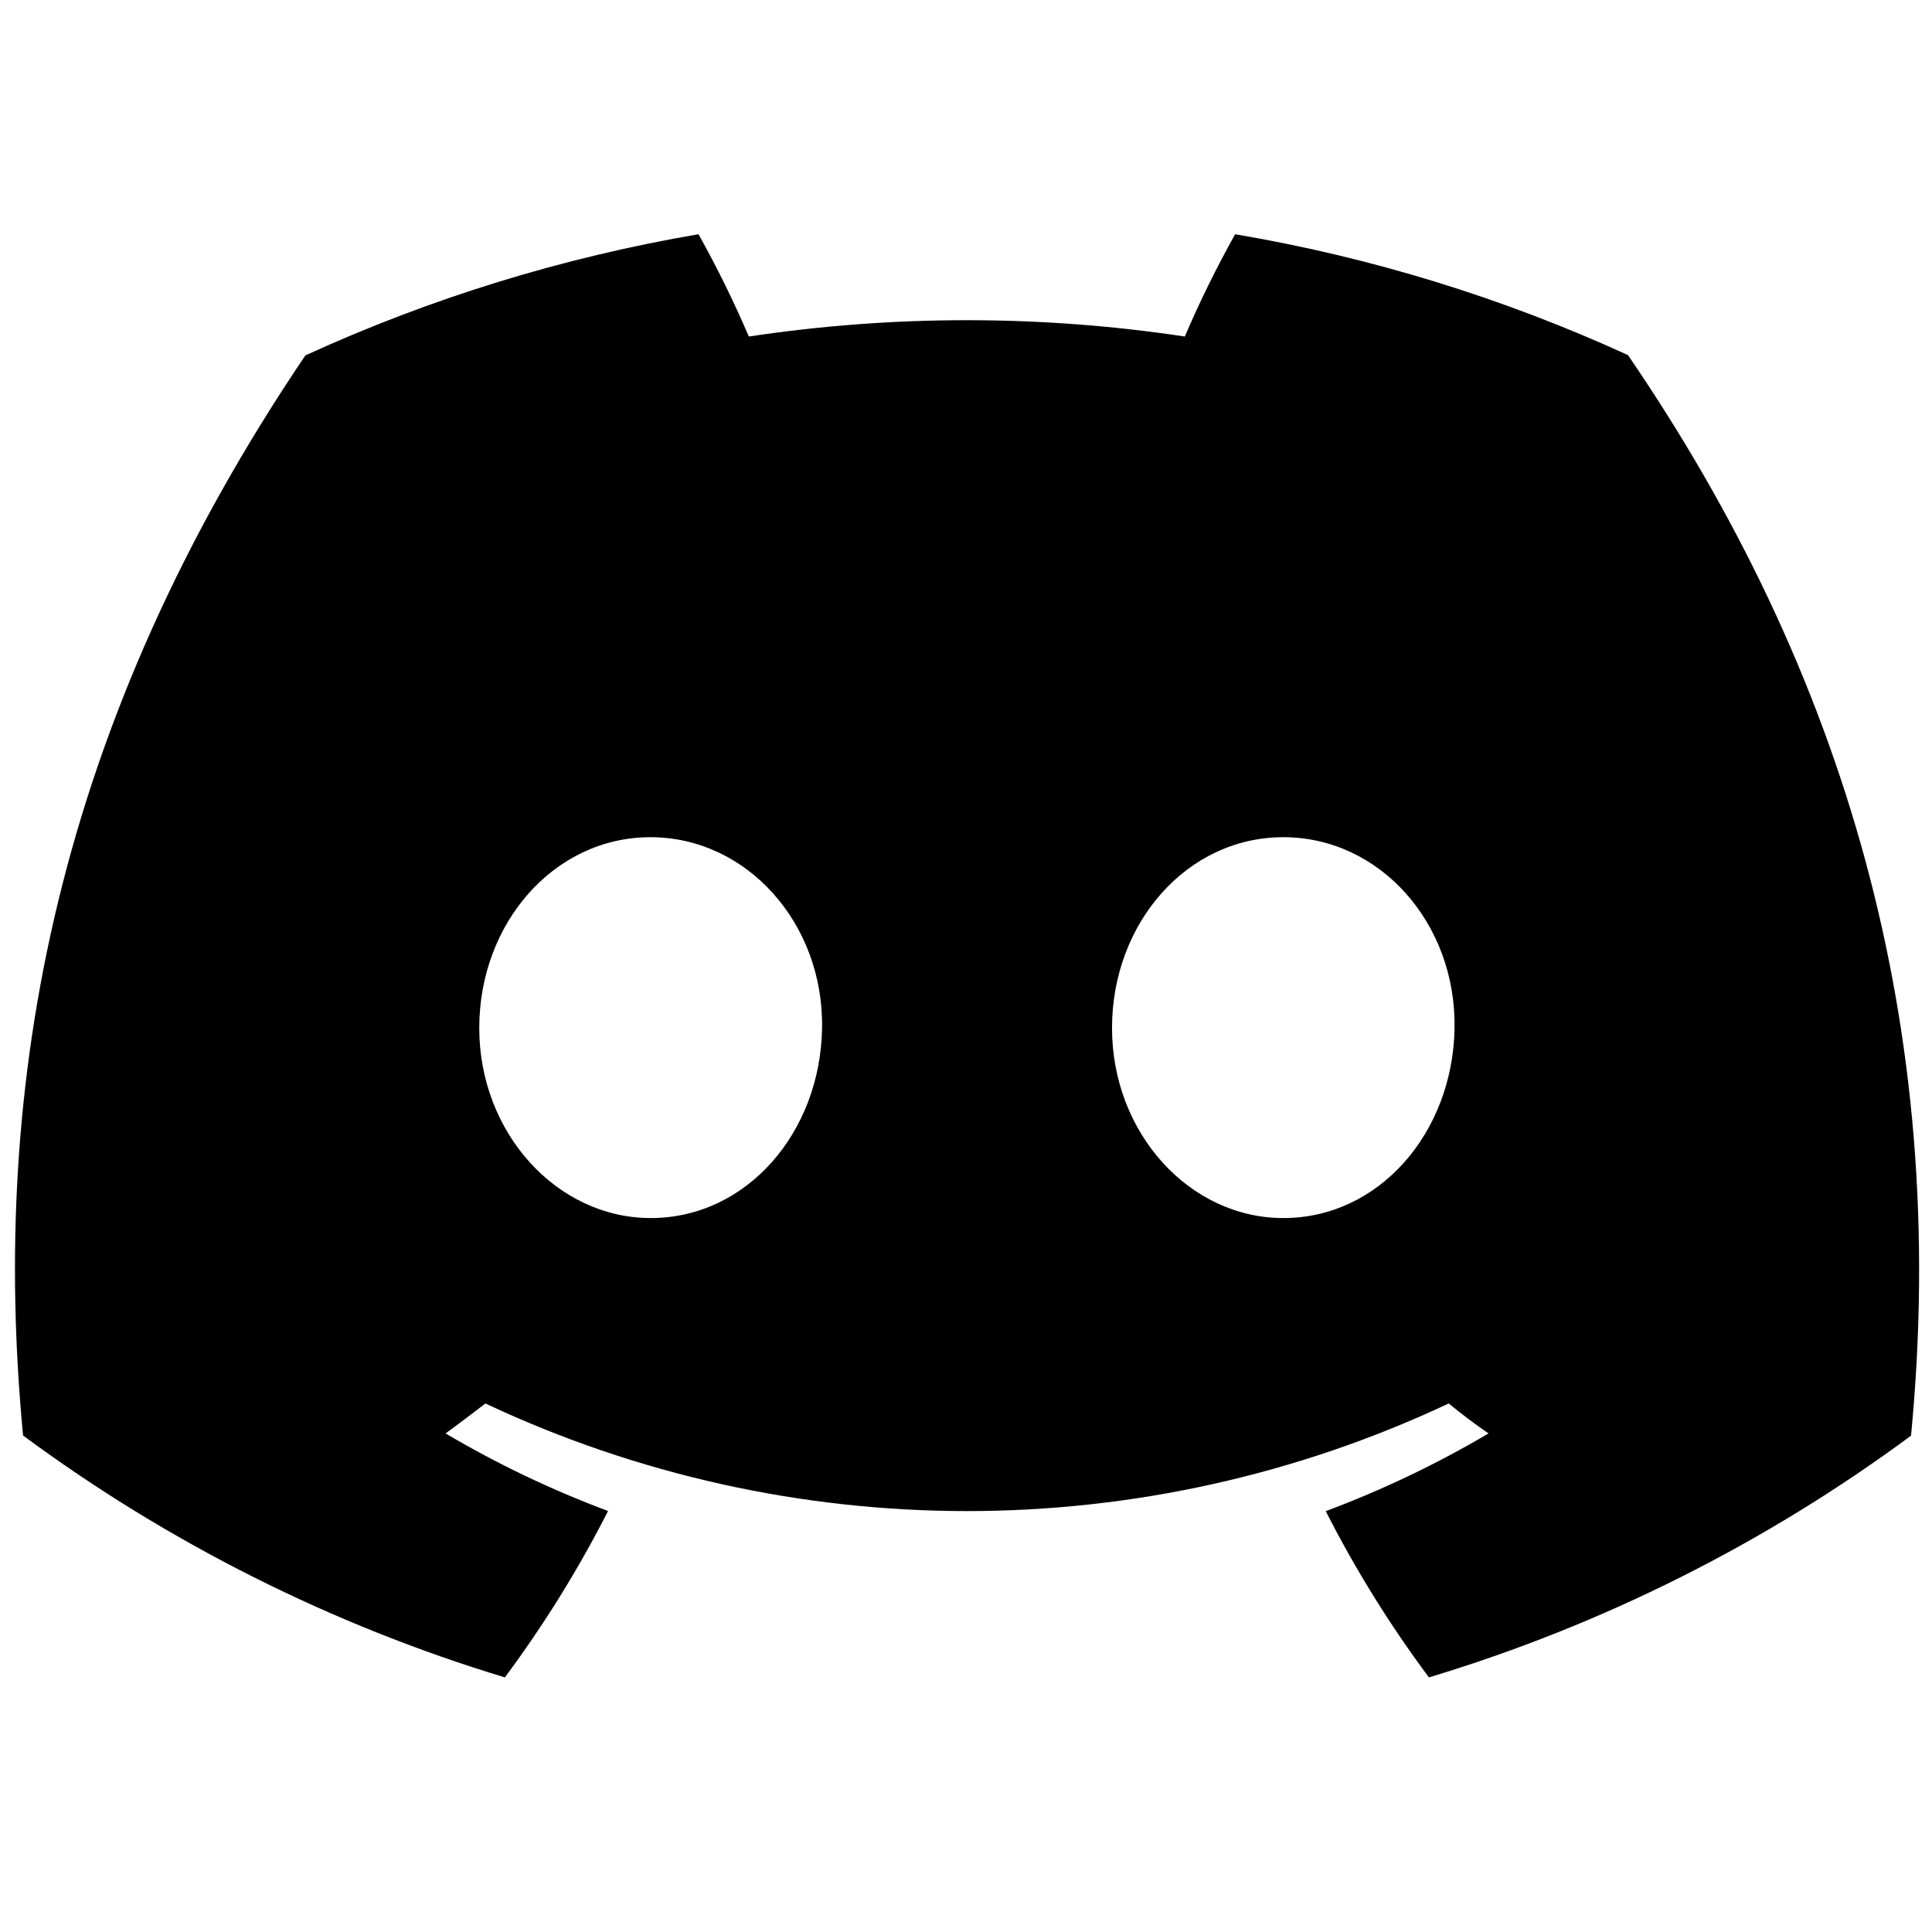 <?xml version="1.0" encoding="UTF-8"?>
<!-- Generated by Pixelmator Pro 3.6.7 -->
<svg width="129" height="129" viewBox="0 0 129 129" xmlns="http://www.w3.org/2000/svg">
    <path id="Path" fill="#000000" stroke="none" d="M 108.7 23.71 C 100.347 19.886 91.528 17.173 82.47 15.64 C 81.23 17.856 80.109 20.136 79.11 22.47 C 69.461 21.016 59.649 21.016 50 22.47 C 49.001 20.136 47.879 17.856 46.64 15.64 C 37.576 17.186 28.752 19.905 20.39 23.73 C 3.79 48.29 -0.71 72.24 1.54 95.85 L 1.54 95.85 C 11.261 103.033 22.142 108.495 33.71 112 C 36.315 108.497 38.62 104.78 40.6 100.89 C 36.838 99.485 33.208 97.752 29.75 95.71 C 30.66 95.05 31.55 94.37 32.41 93.71 C 52.78 103.29 76.36 103.29 96.73 93.71 C 97.6 94.42 98.49 95.1 99.39 95.71 C 95.926 97.755 92.288 99.492 88.52 100.9 C 90.498 104.789 92.803 108.502 95.41 112 C 106.988 108.509 117.877 103.049 127.6 95.86 L 127.6 95.86 C 130.24 68.48 123.09 44.75 108.7 23.71 Z M 43.45 81.33 C 37.18 81.33 32 75.64 32 68.64 C 32 61.64 37 55.9 43.43 55.9 C 49.86 55.9 55 61.64 54.89 68.64 C 54.78 75.64 49.84 81.33 43.45 81.33 Z M 85.69 81.33 C 79.41 81.33 74.25 75.64 74.25 68.64 C 74.25 61.64 79.25 55.9 85.69 55.9 C 92.13 55.9 97.23 61.64 97.12 68.64 C 97.01 75.64 92.08 81.33 85.69 81.33 Z"/>
</svg>
